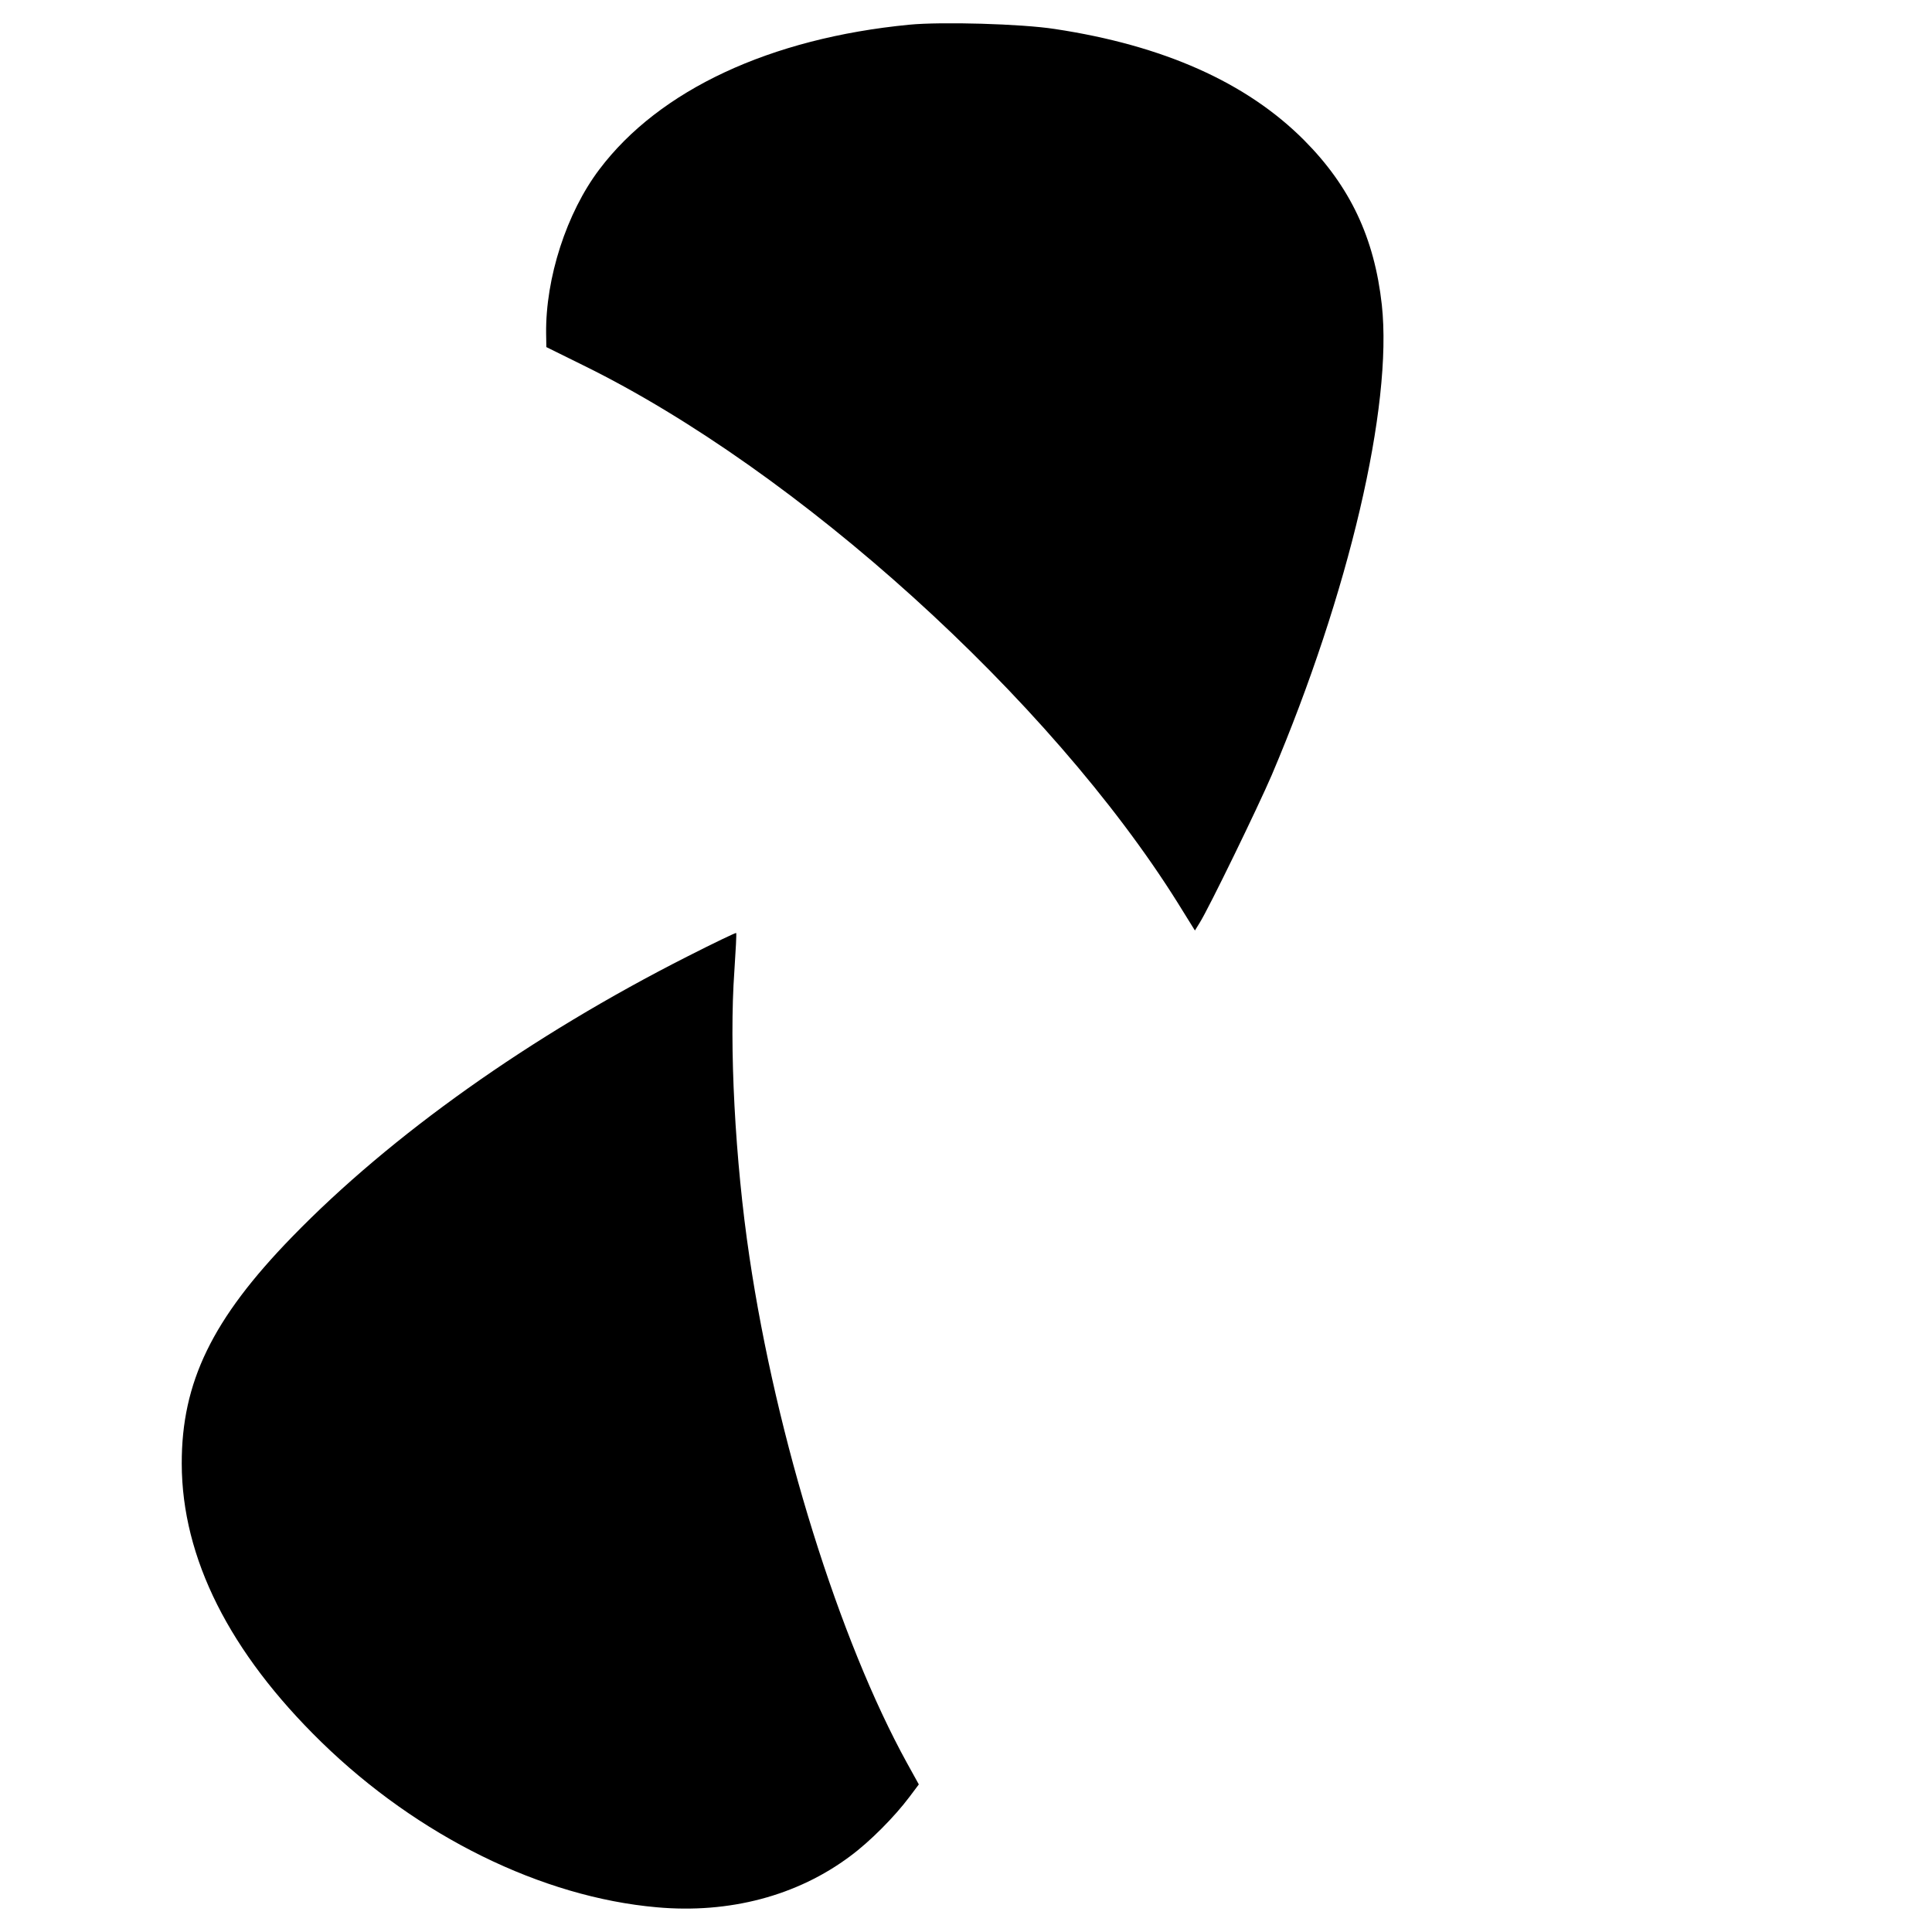 <?xml version="1.0" standalone="no"?>
<!DOCTYPE svg PUBLIC "-//W3C//DTD SVG 20010904//EN"
 "http://www.w3.org/TR/2001/REC-SVG-20010904/DTD/svg10.dtd">
<svg version="1.0" xmlns="http://www.w3.org/2000/svg"
 width="860pt" height="860pt" viewBox="0 0 860 860"
 preserveAspectRatio="xMidYMid meet">

<g transform="translate(0,860) scale(0.1,-0.1)"
fill="#000000" stroke="none">
<path d="M4047 8490 c-618 -60 -1112 -290 -1379 -644 -146 -193 -240 -484
-237 -731 l1 -60 166 -82 c954 -469 2076 -1484 2644 -2391 l77 -124 21 34 c41
65 260 516 321 658 343 808 539 1642 490 2093 -33 298 -141 527 -346 733 -256
257 -626 422 -1110 495 -148 23 -504 33 -648 19z"/>
<path d="M3059 4342 c-698 -354 -1318 -794 -1759 -1248 -355 -365 -492 -647
-491 -1010 1 -419 212 -839 622 -1239 430 -419 981 -690 1493 -735 322 -29
625 51 861 228 87 64 197 175 263 263 l42 56 -52 94 c-302 548 -582 1445 -702
2254 -64 429 -91 939 -67 1274 6 90 10 165 8 168 -2 2 -100 -45 -218 -105z"/>
</g>
</svg>
